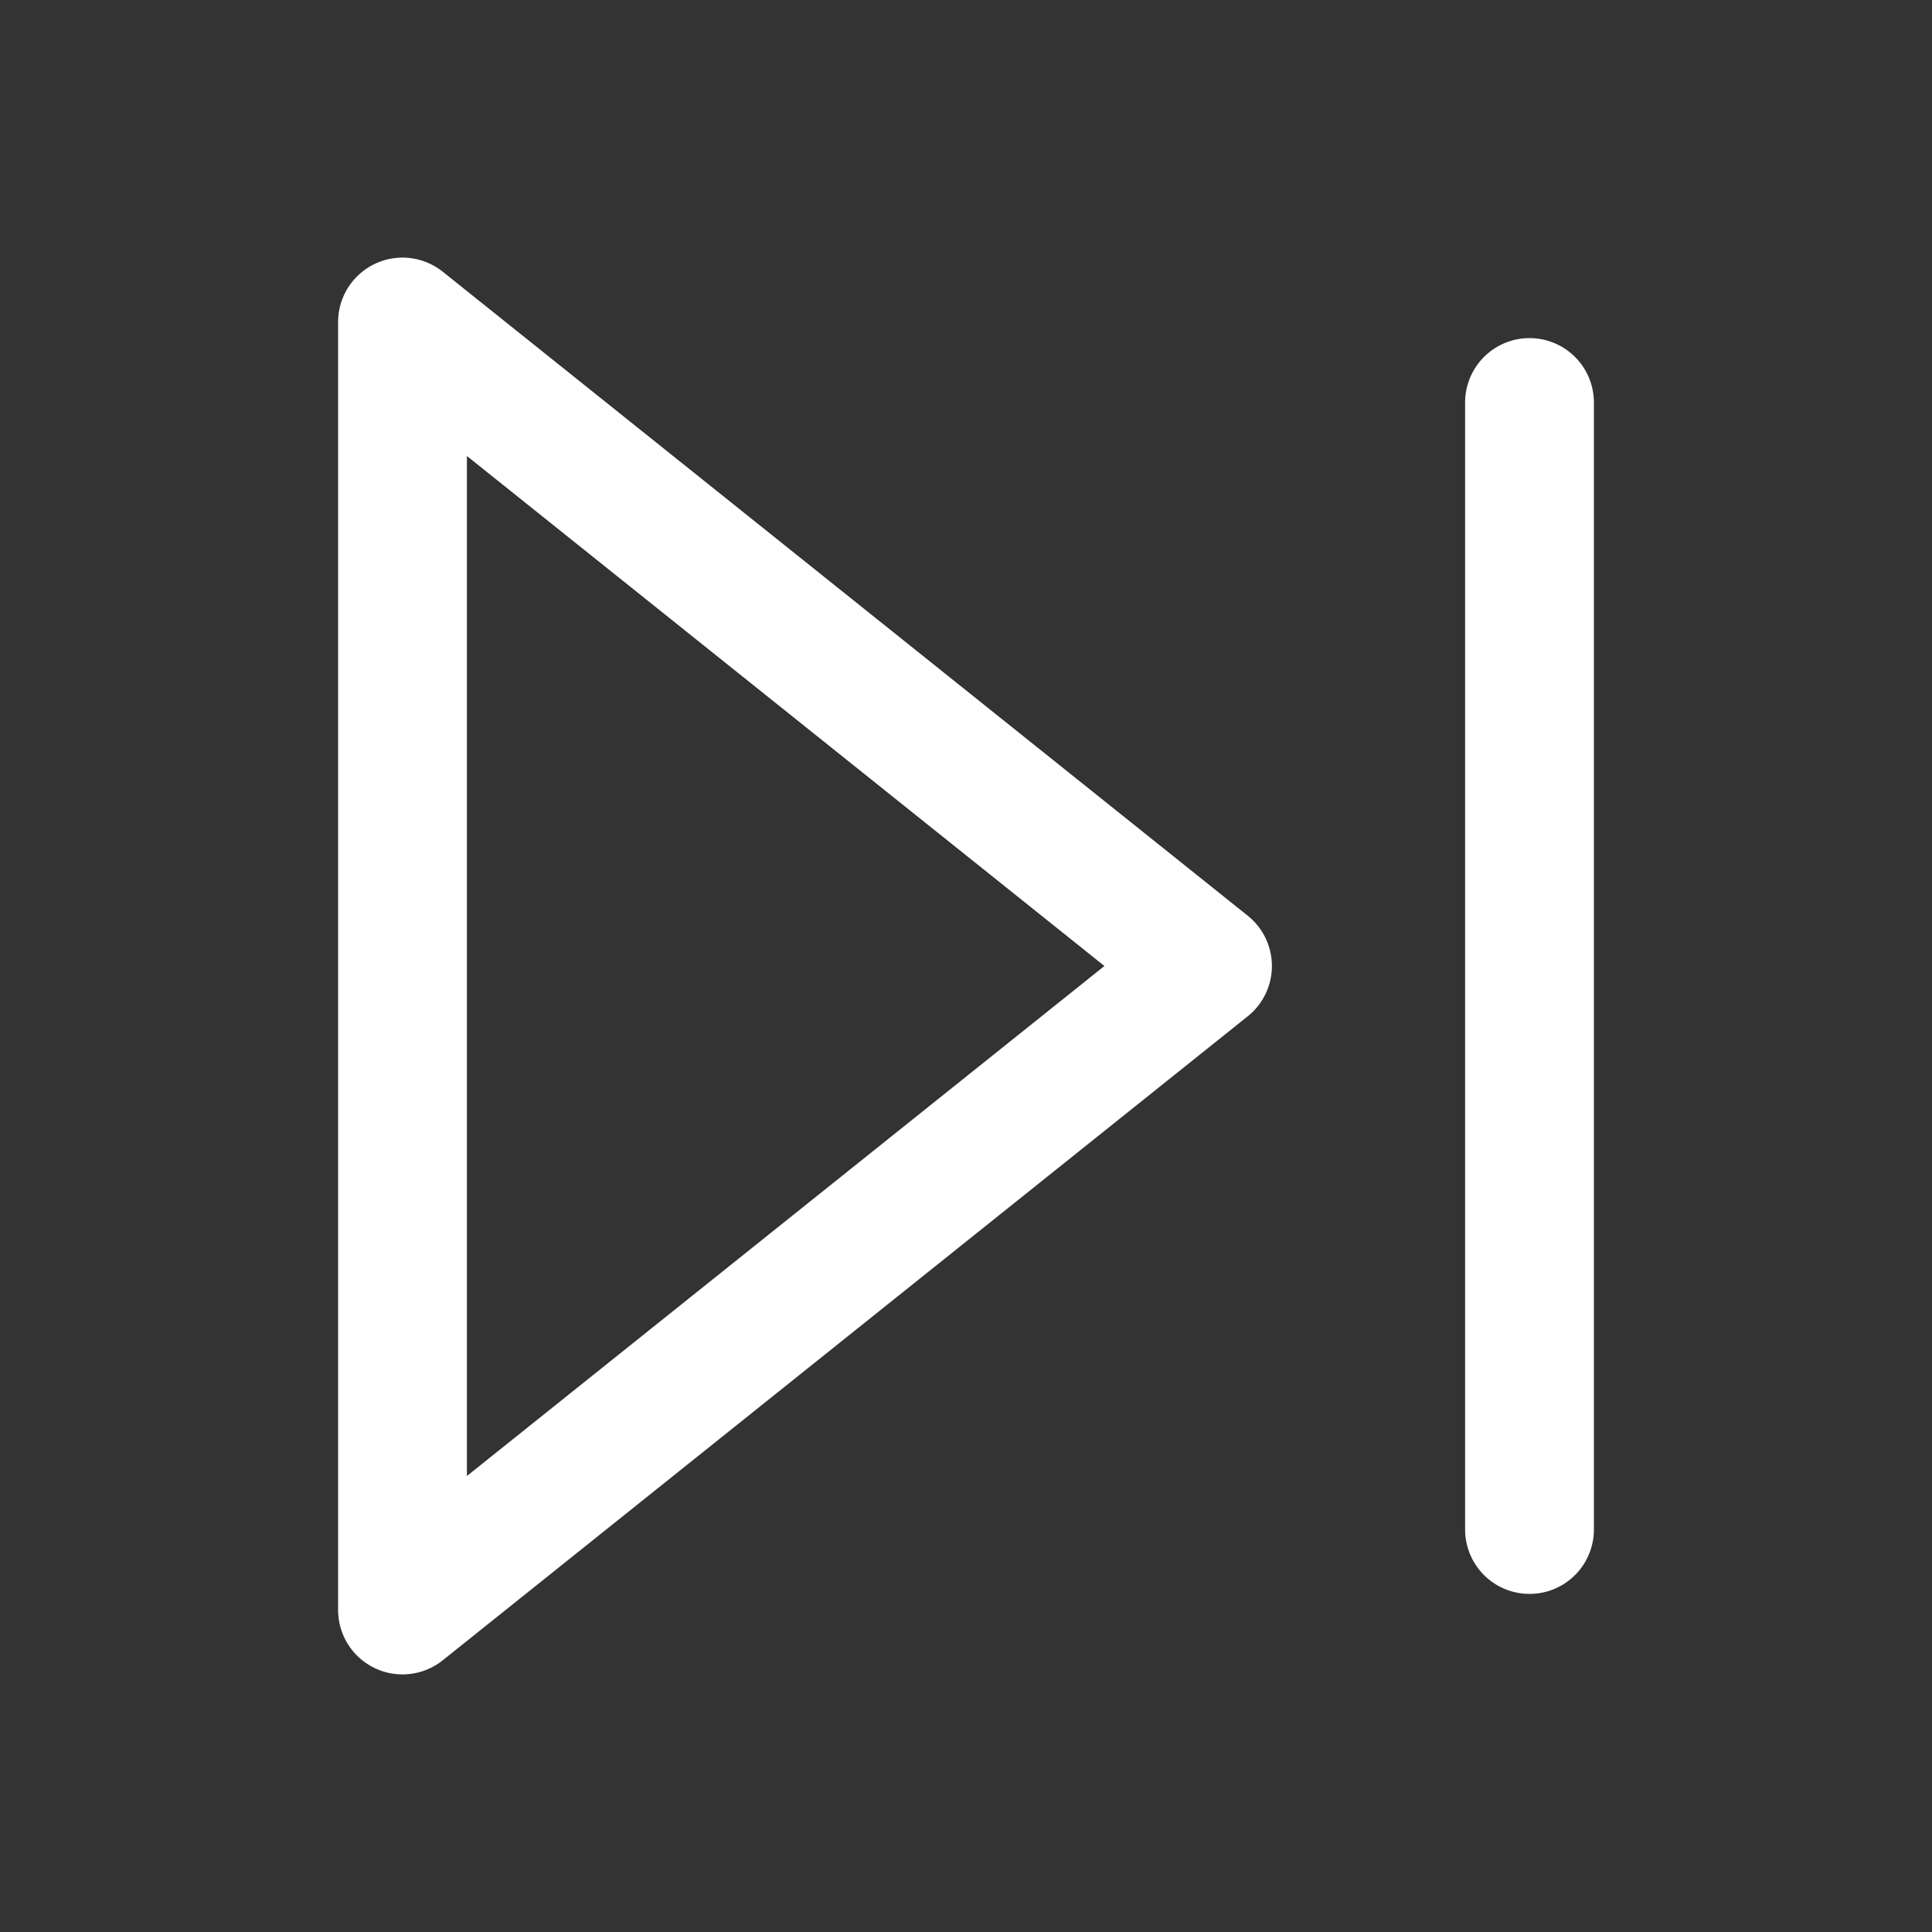 <svg width="30" height="30" viewBox="0 0 30 30" fill="none" xmlns="http://www.w3.org/2000/svg">
<rect x="0" y="0" width="30" height="30" fill="#333333" stroke="none"/>
<path d="M6.25 5L18.75 15L6.25 25V5Z" stroke="white" stroke-width="2" stroke-linecap="round" stroke-linejoin="round"/>
<path d="M23.75 6.25V23.75" stroke="white" stroke-width="2" stroke-linecap="round" stroke-linejoin="round"/>
</svg>
